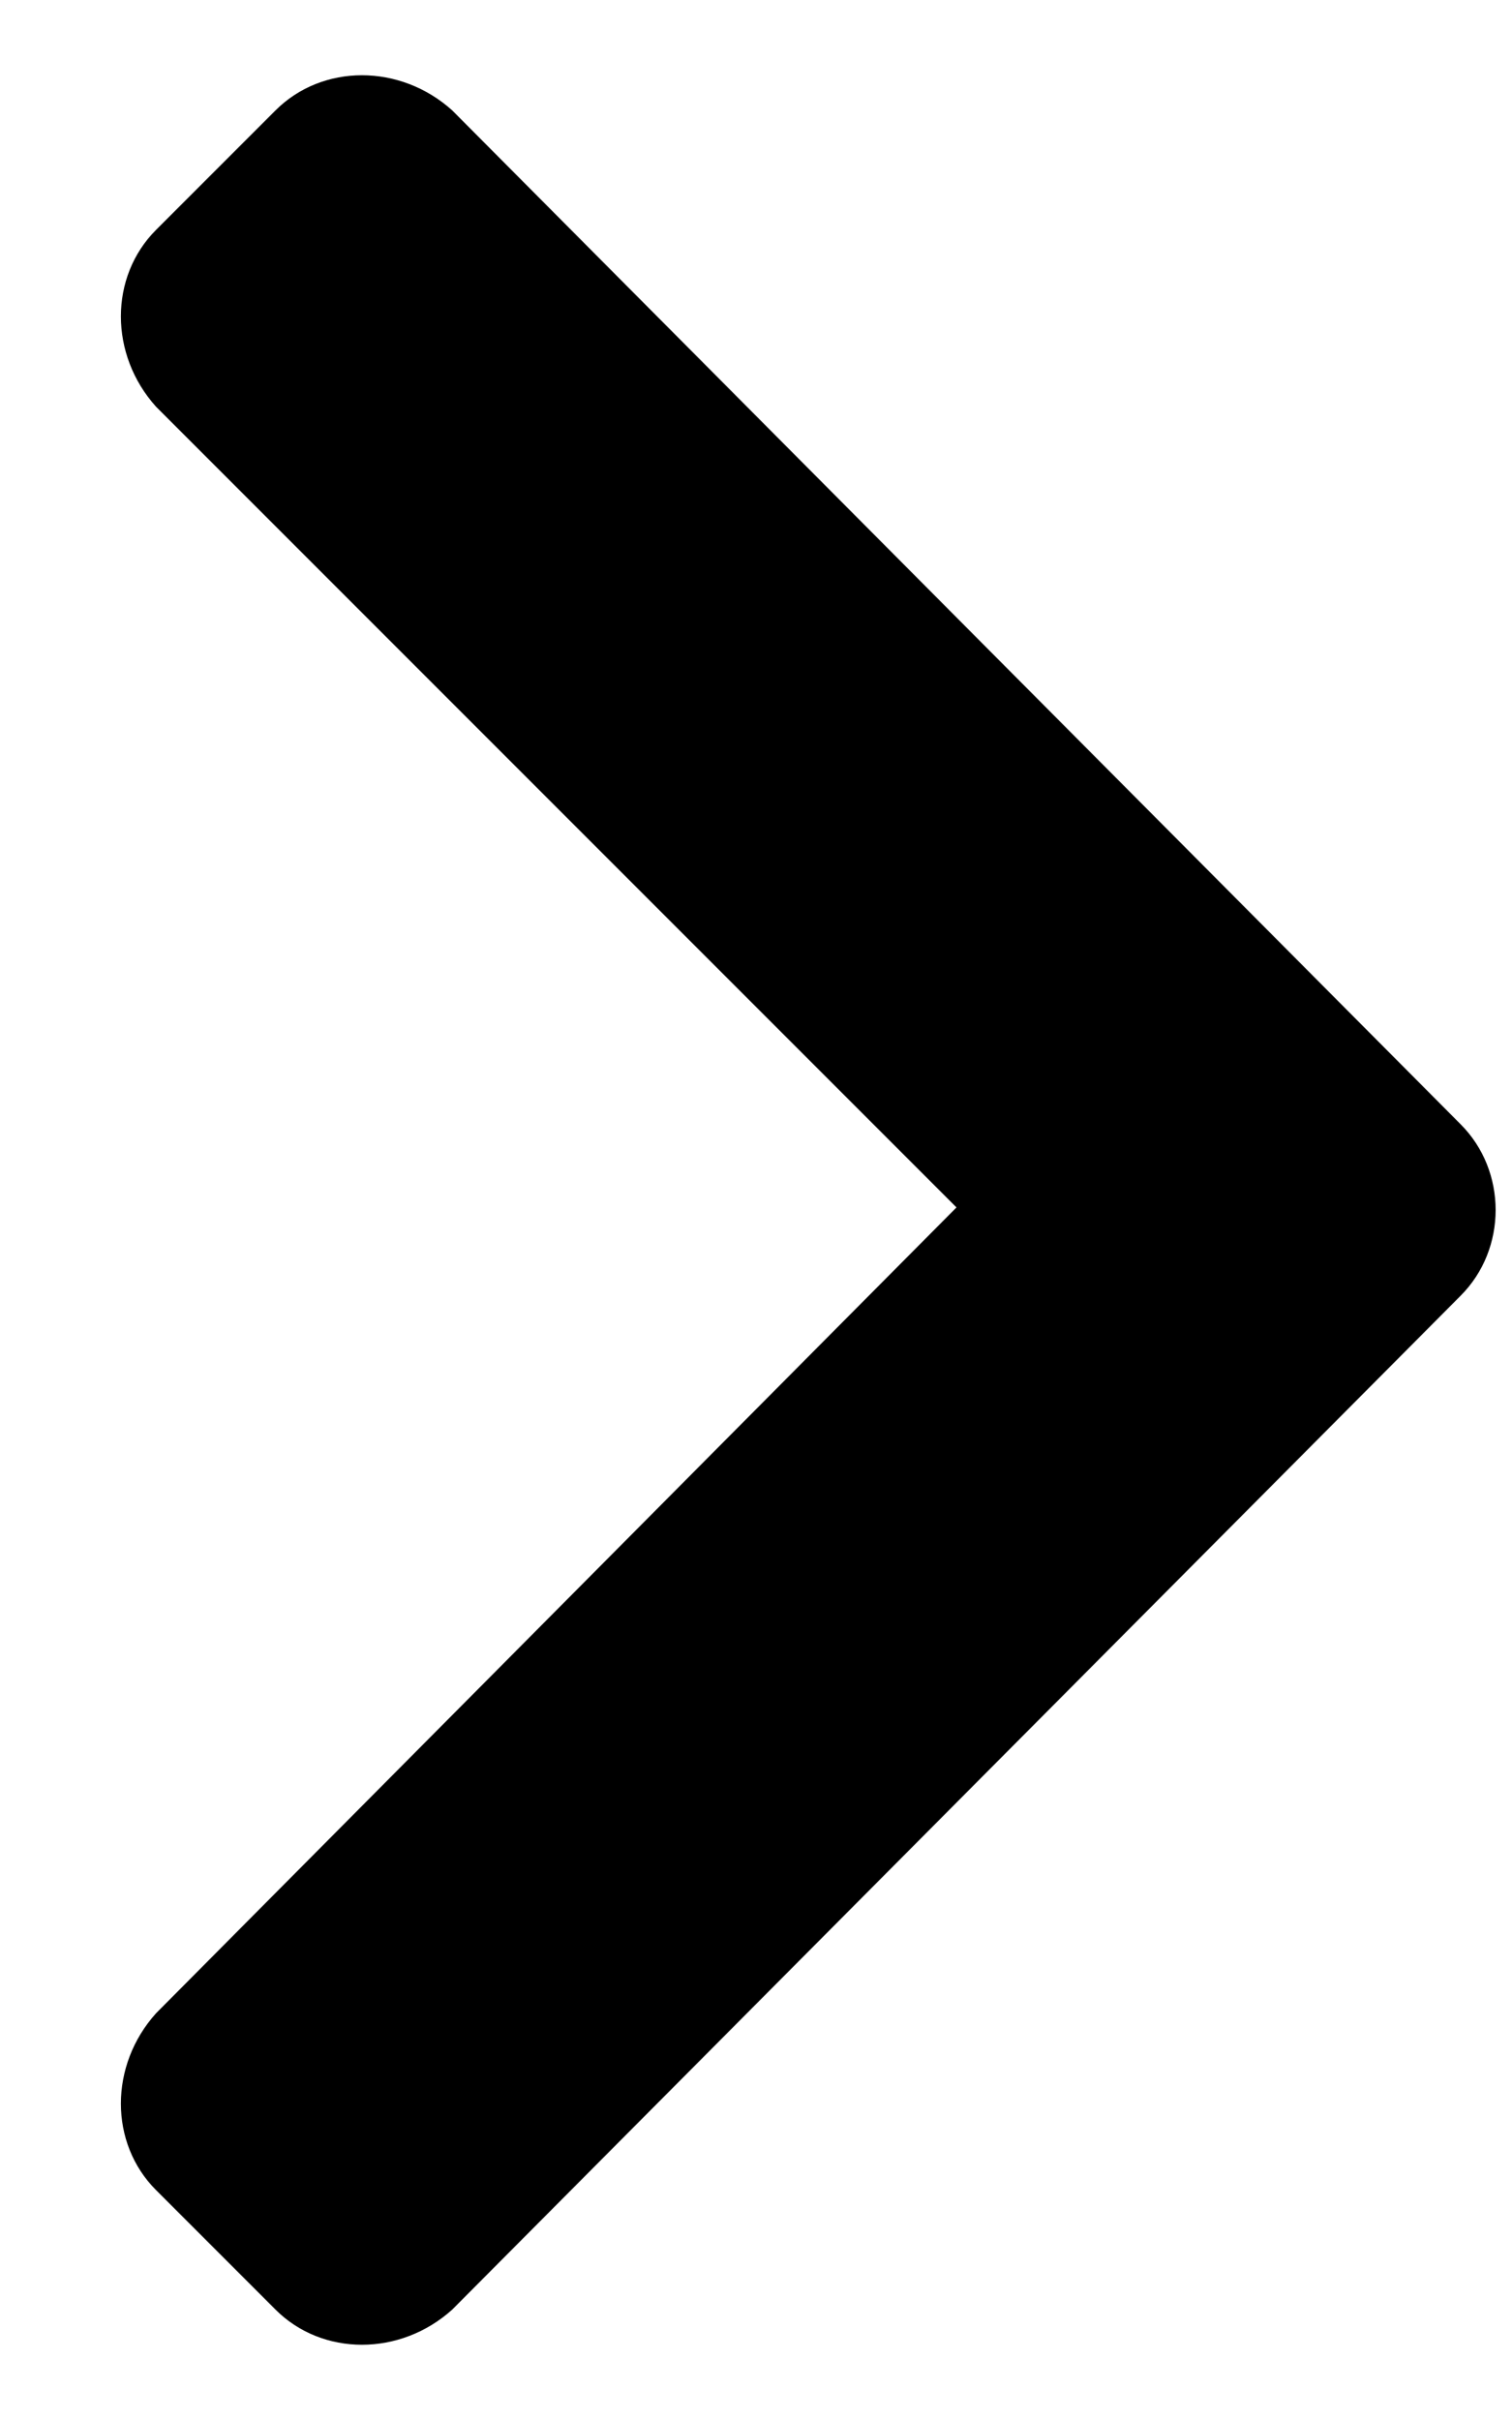 <svg width="10" height="16" viewBox="0 0 10 16" fill="none" xmlns="http://www.w3.org/2000/svg">
<path d="M9.66 8.567C9.969 8.258 9.969 7.742 9.66 7.433L2.991 0.73C2.647 0.42 2.132 0.42 1.822 0.73L1.032 1.52C0.722 1.83 0.722 2.345 1.032 2.689L6.326 7.983L1.032 13.311C0.722 13.655 0.722 14.17 1.032 14.48L1.822 15.27C2.132 15.58 2.647 15.58 2.991 15.27L9.66 8.567Z" fill="black"/>
</svg>
